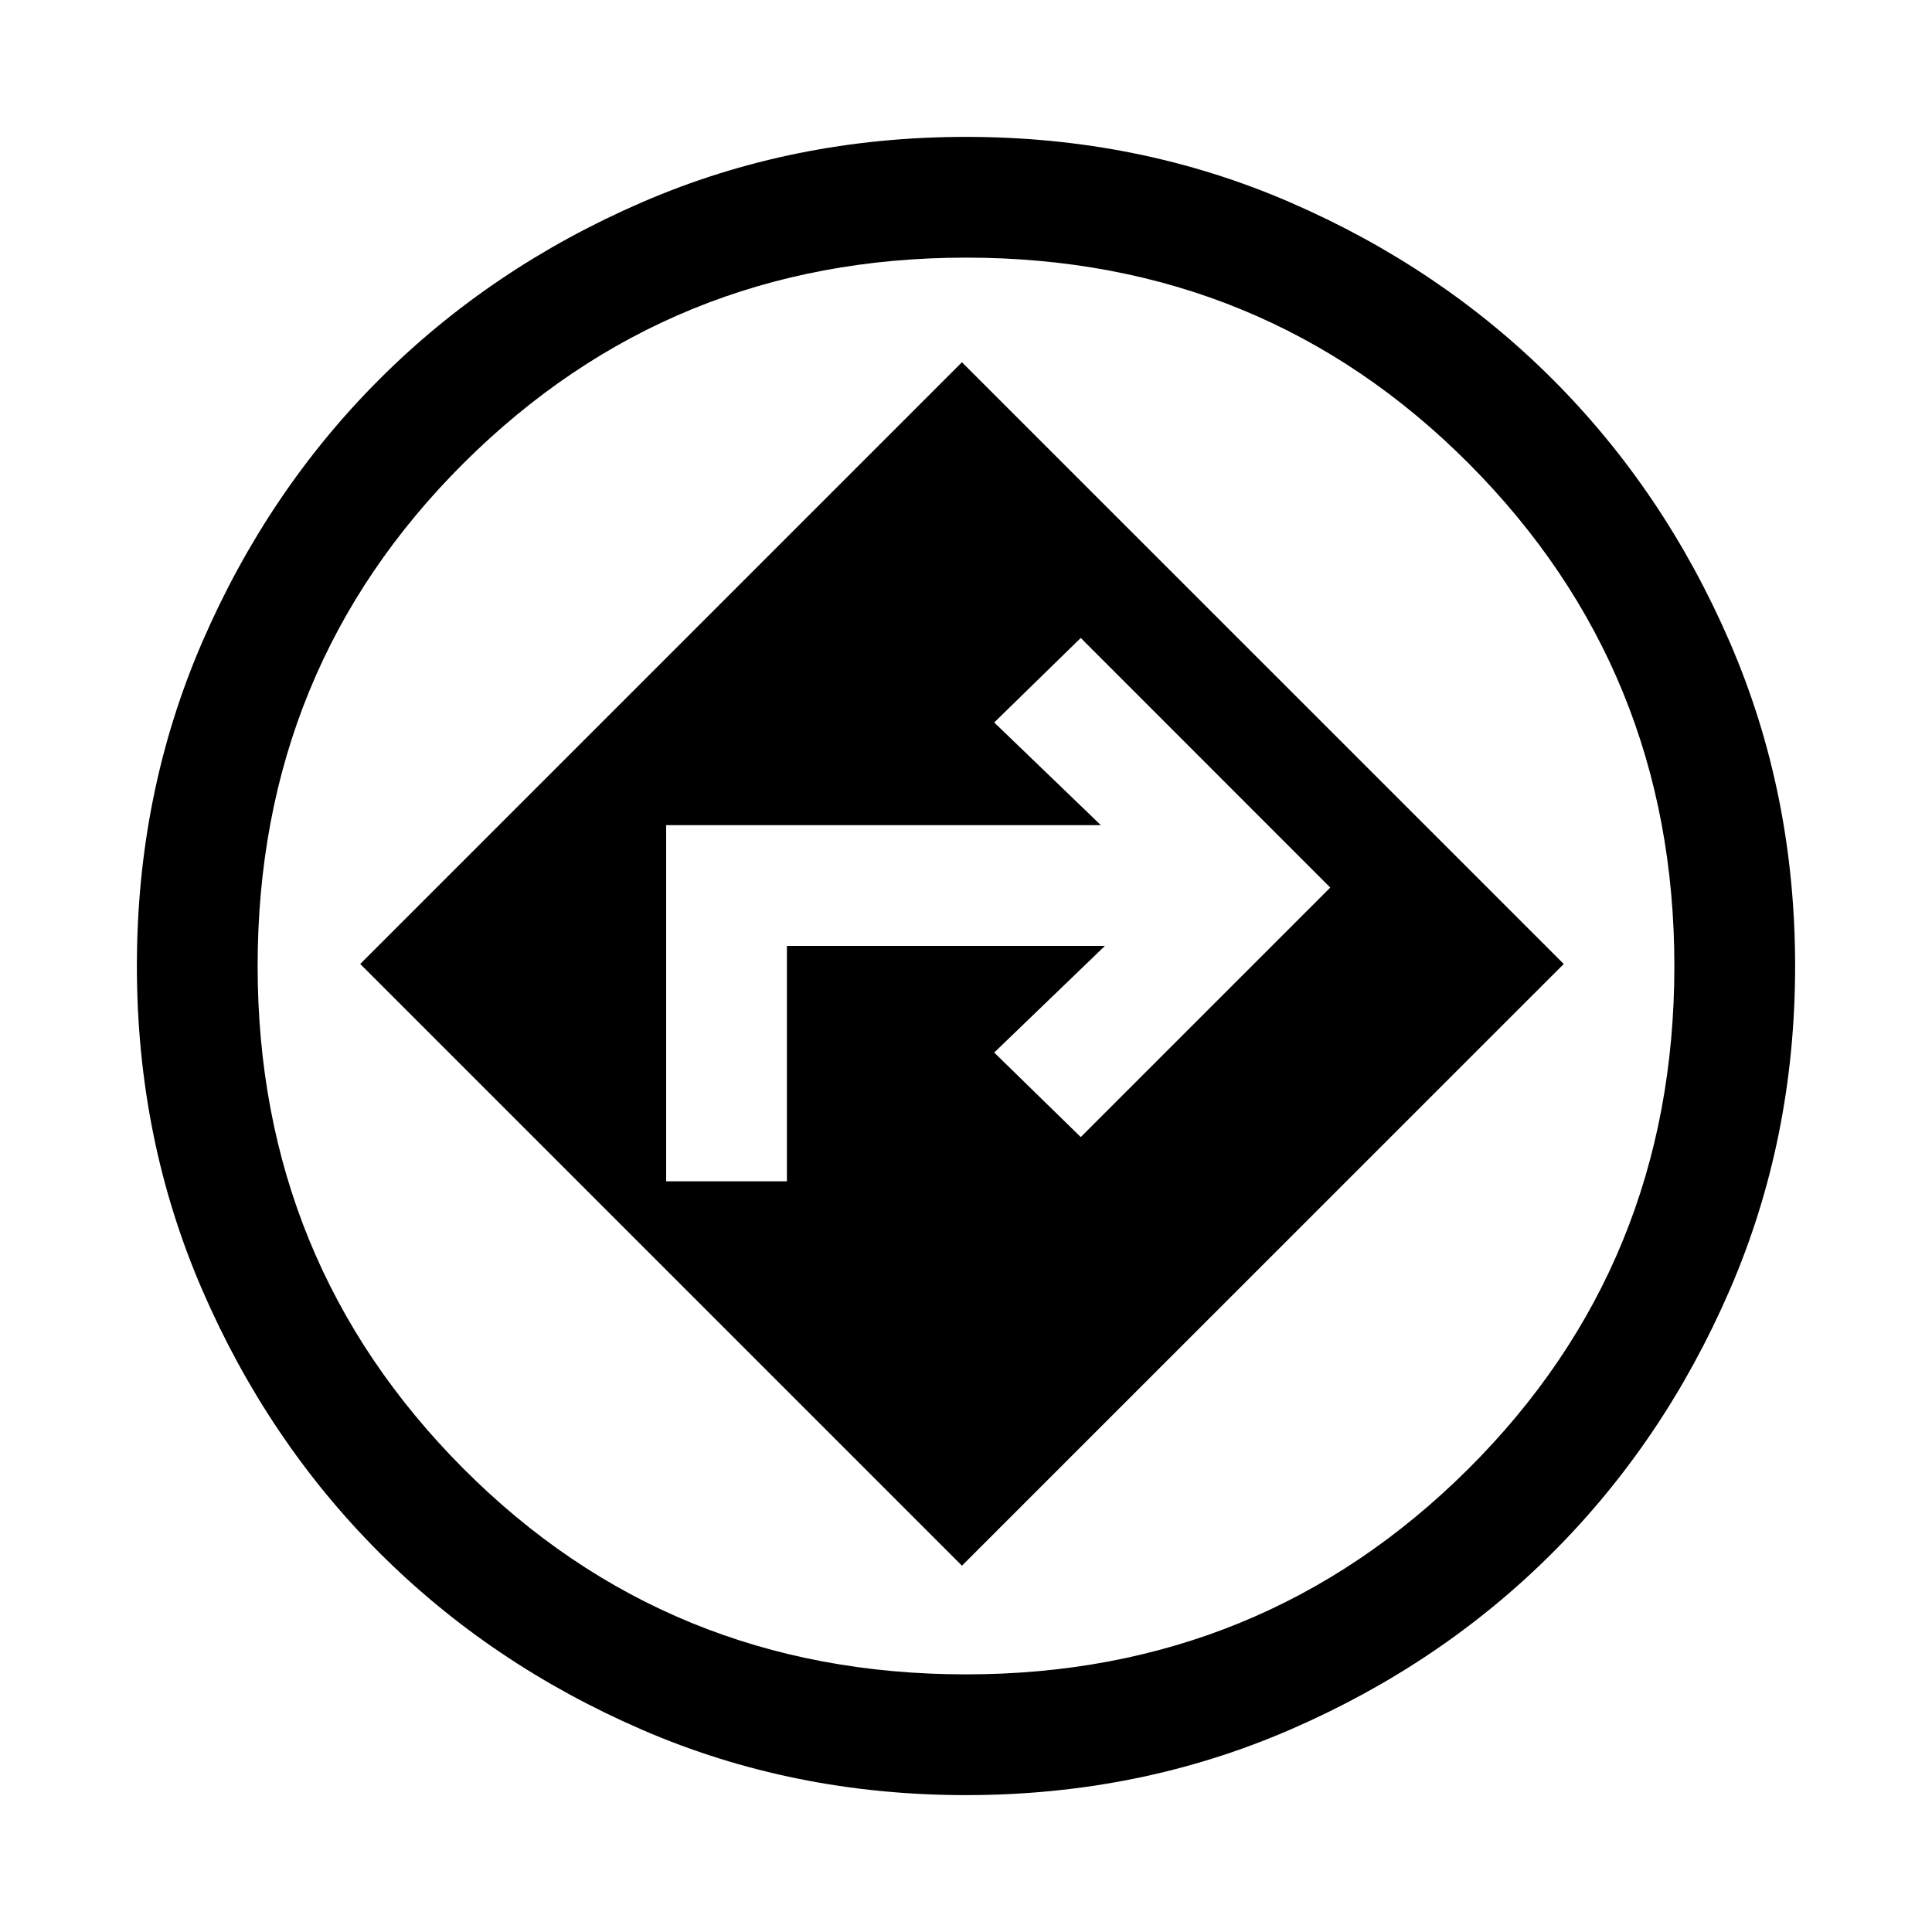 <svg xmlns="http://www.w3.org/2000/svg" height="20" width="20"><path d="M10 18.583q-1.792 0-3.354-.677-1.563-.677-2.719-1.833t-1.833-2.719Q1.417 11.792 1.417 10t.677-3.354q.677-1.563 1.833-2.719t2.719-1.833Q8.208 1.417 10 1.417t3.354.677q1.563.677 2.719 1.833t1.833 2.719q.677 1.562.677 3.354t-.677 3.354q-.677 1.563-1.833 2.719t-2.719 1.833q-1.562.677-3.354.677ZM10 10Zm-.042 6.208 6.23-6.229-6.23-6.229-6.229 6.229Zm-3.062-3.979V8.542h4.5l-1.104-1.063.896-.875 2.583 2.584-2.583 2.583-.896-.875 1.146-1.104H8.146v2.437ZM10 17.333q3.062 0 5.198-2.125 2.135-2.125 2.135-5.208 0-3.062-2.125-5.198Q13.083 2.667 10 2.667q-3.062 0-5.198 2.125Q2.667 6.917 2.667 10q0 3.062 2.125 5.198Q6.917 17.333 10 17.333Z"/></svg>